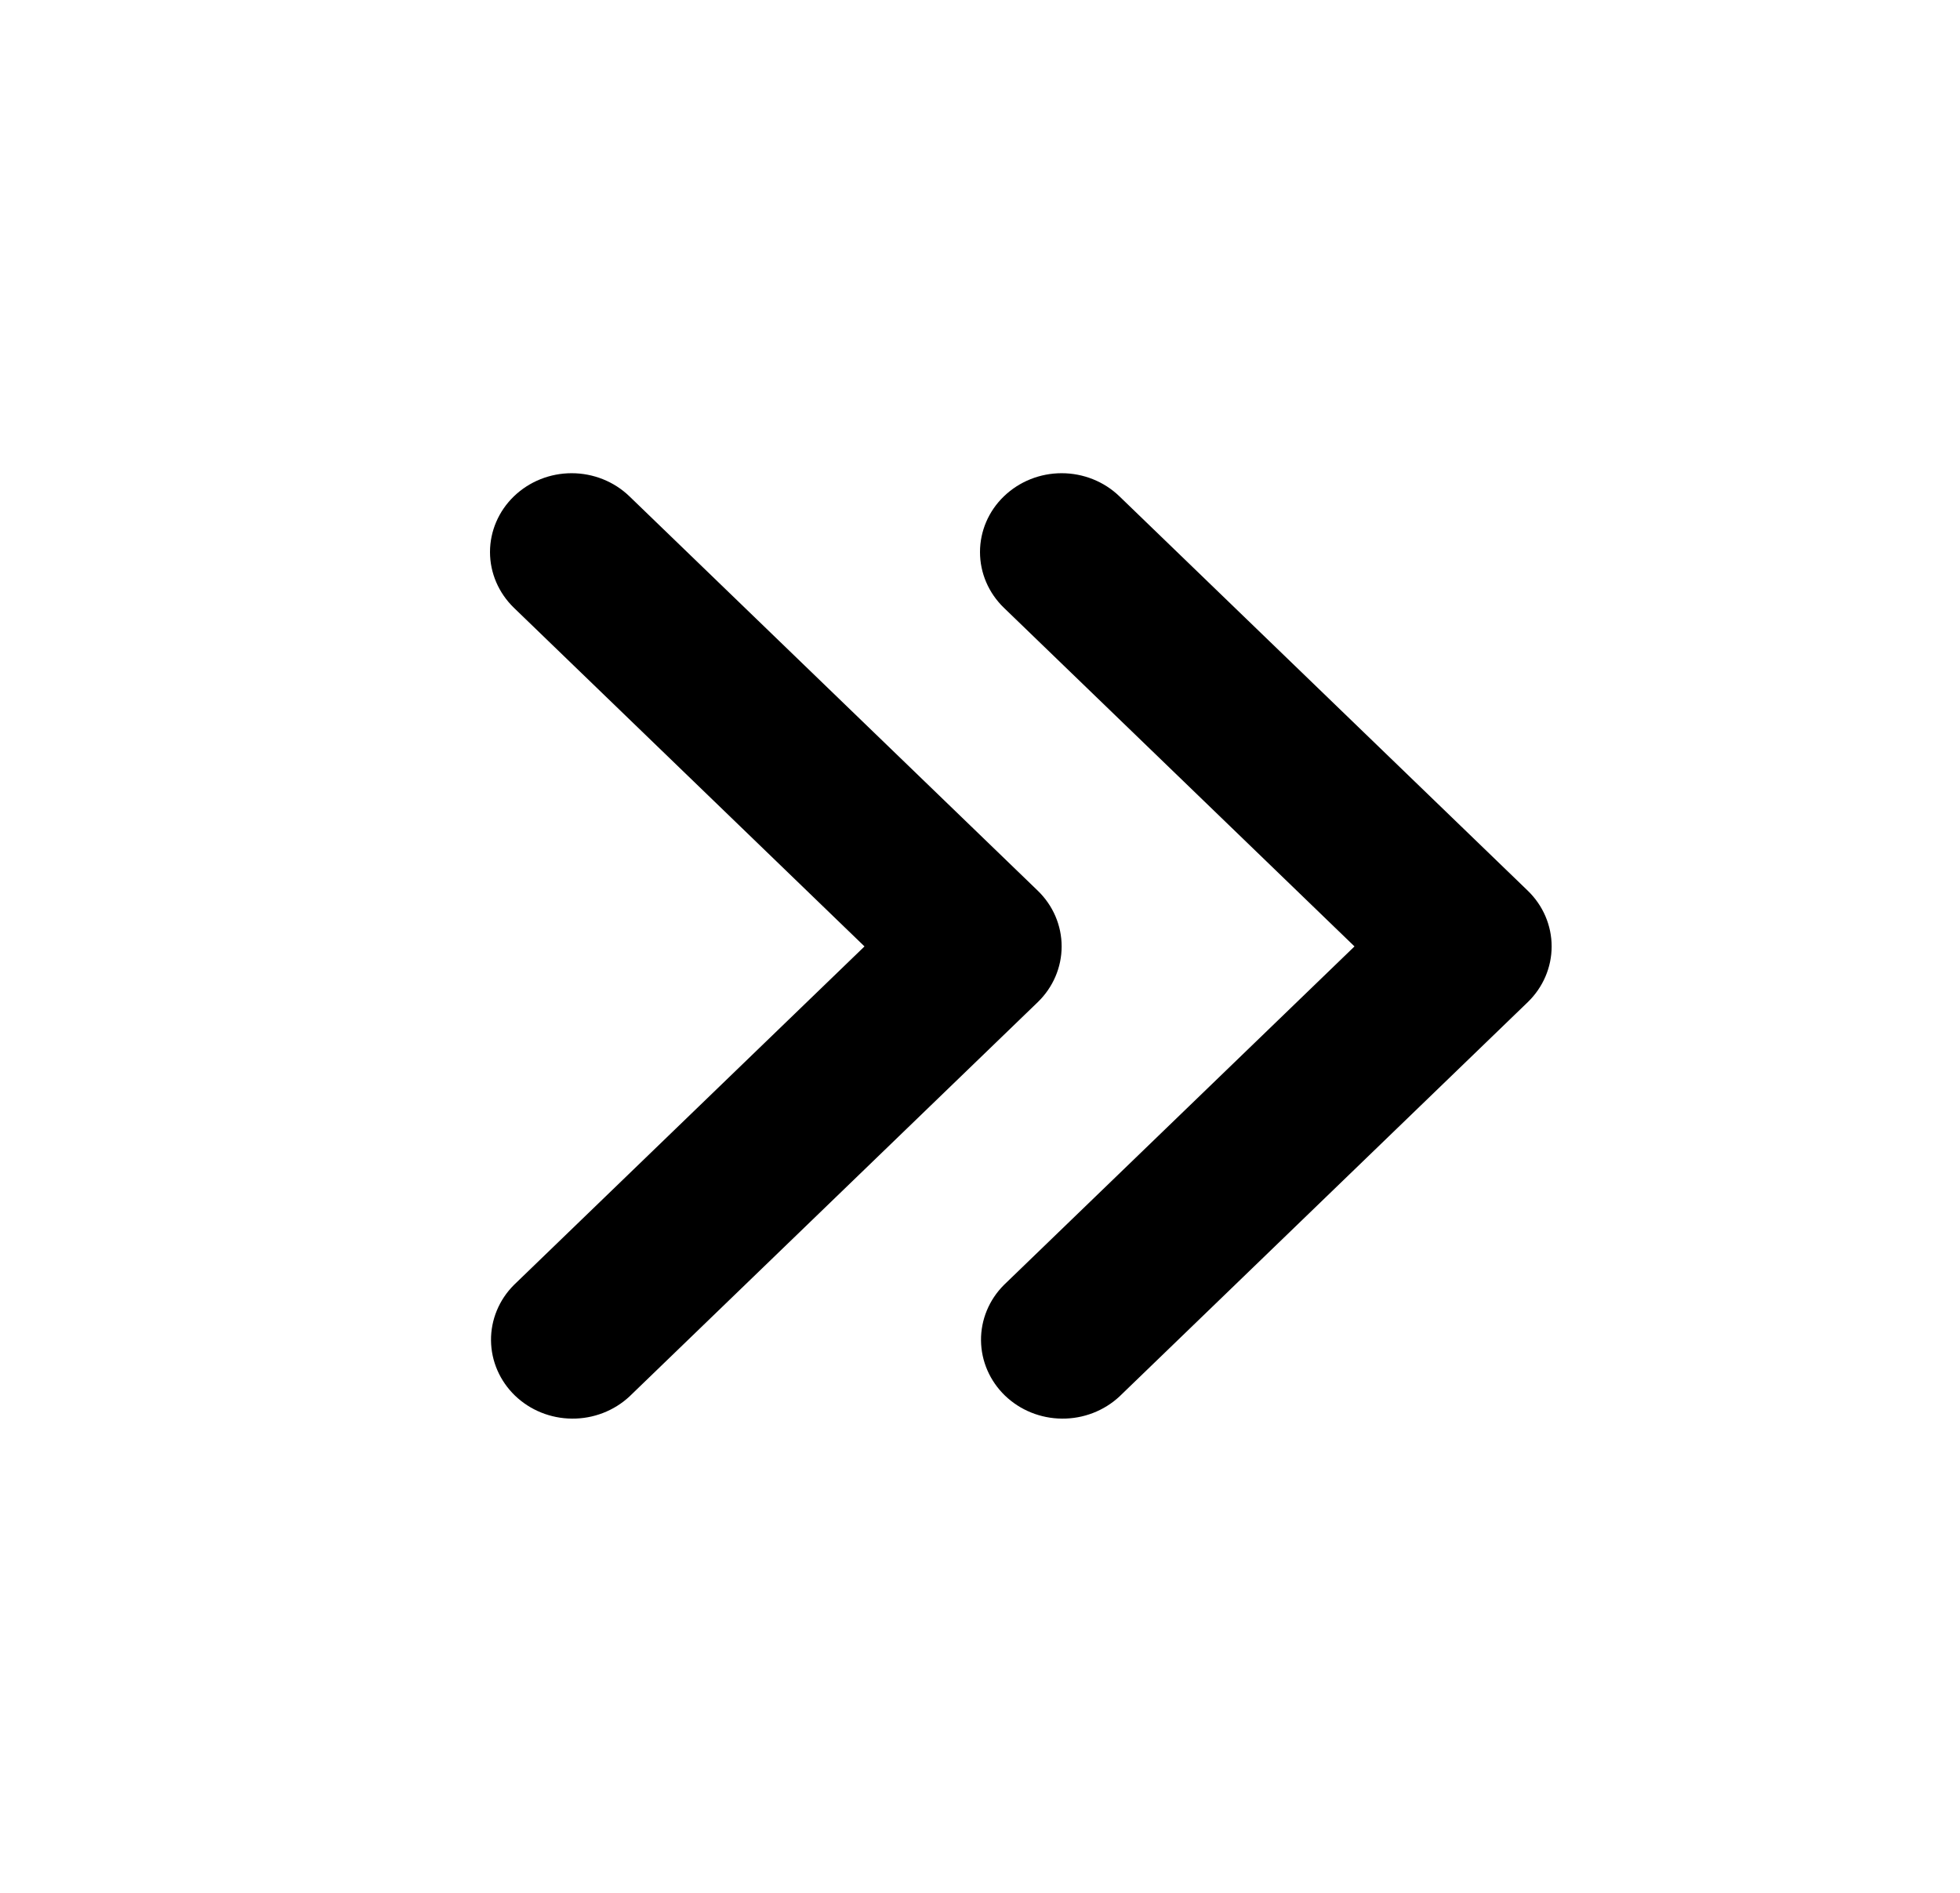 <svg width="29" height="28" viewBox="0 0 29 28" fill="none" xmlns="http://www.w3.org/2000/svg">
<g clip-path="url(#clip0_1_2419)">
<path fill-rule="evenodd" clip-rule="evenodd" d="M7.604 7.342C7.831 7.123 8.138 7 8.458 7C8.779 7 9.086 7.123 9.313 7.342L15.354 13.175C15.581 13.394 15.708 13.69 15.708 14C15.708 14.309 15.581 14.606 15.354 14.825L9.313 20.658C9.085 20.87 8.779 20.988 8.463 20.985C8.146 20.983 7.843 20.86 7.619 20.644C7.395 20.427 7.268 20.135 7.265 19.829C7.262 19.523 7.384 19.228 7.604 19.008L12.791 14L7.604 8.991C7.378 8.772 7.25 8.476 7.25 8.166C7.25 7.857 7.378 7.56 7.604 7.342ZM14.854 7.342C15.081 7.123 15.388 7 15.708 7C16.029 7 16.336 7.123 16.563 7.342L22.604 13.175C22.831 13.394 22.958 13.69 22.958 14C22.958 14.309 22.831 14.606 22.604 14.825L16.563 20.658C16.335 20.87 16.029 20.988 15.713 20.985C15.396 20.983 15.093 20.86 14.869 20.644C14.645 20.427 14.518 20.135 14.515 19.829C14.512 19.523 14.634 19.228 14.854 19.008L20.041 14L14.854 8.991C14.627 8.772 14.5 8.476 14.5 8.166C14.5 7.857 14.627 7.56 14.854 7.342Z" fill="black"/>
</g>
<defs>
<clipPath id="clip0_1_2419">
<rect width="29" height="28" fill="white"/>
</clipPath>
</defs>
</svg>
